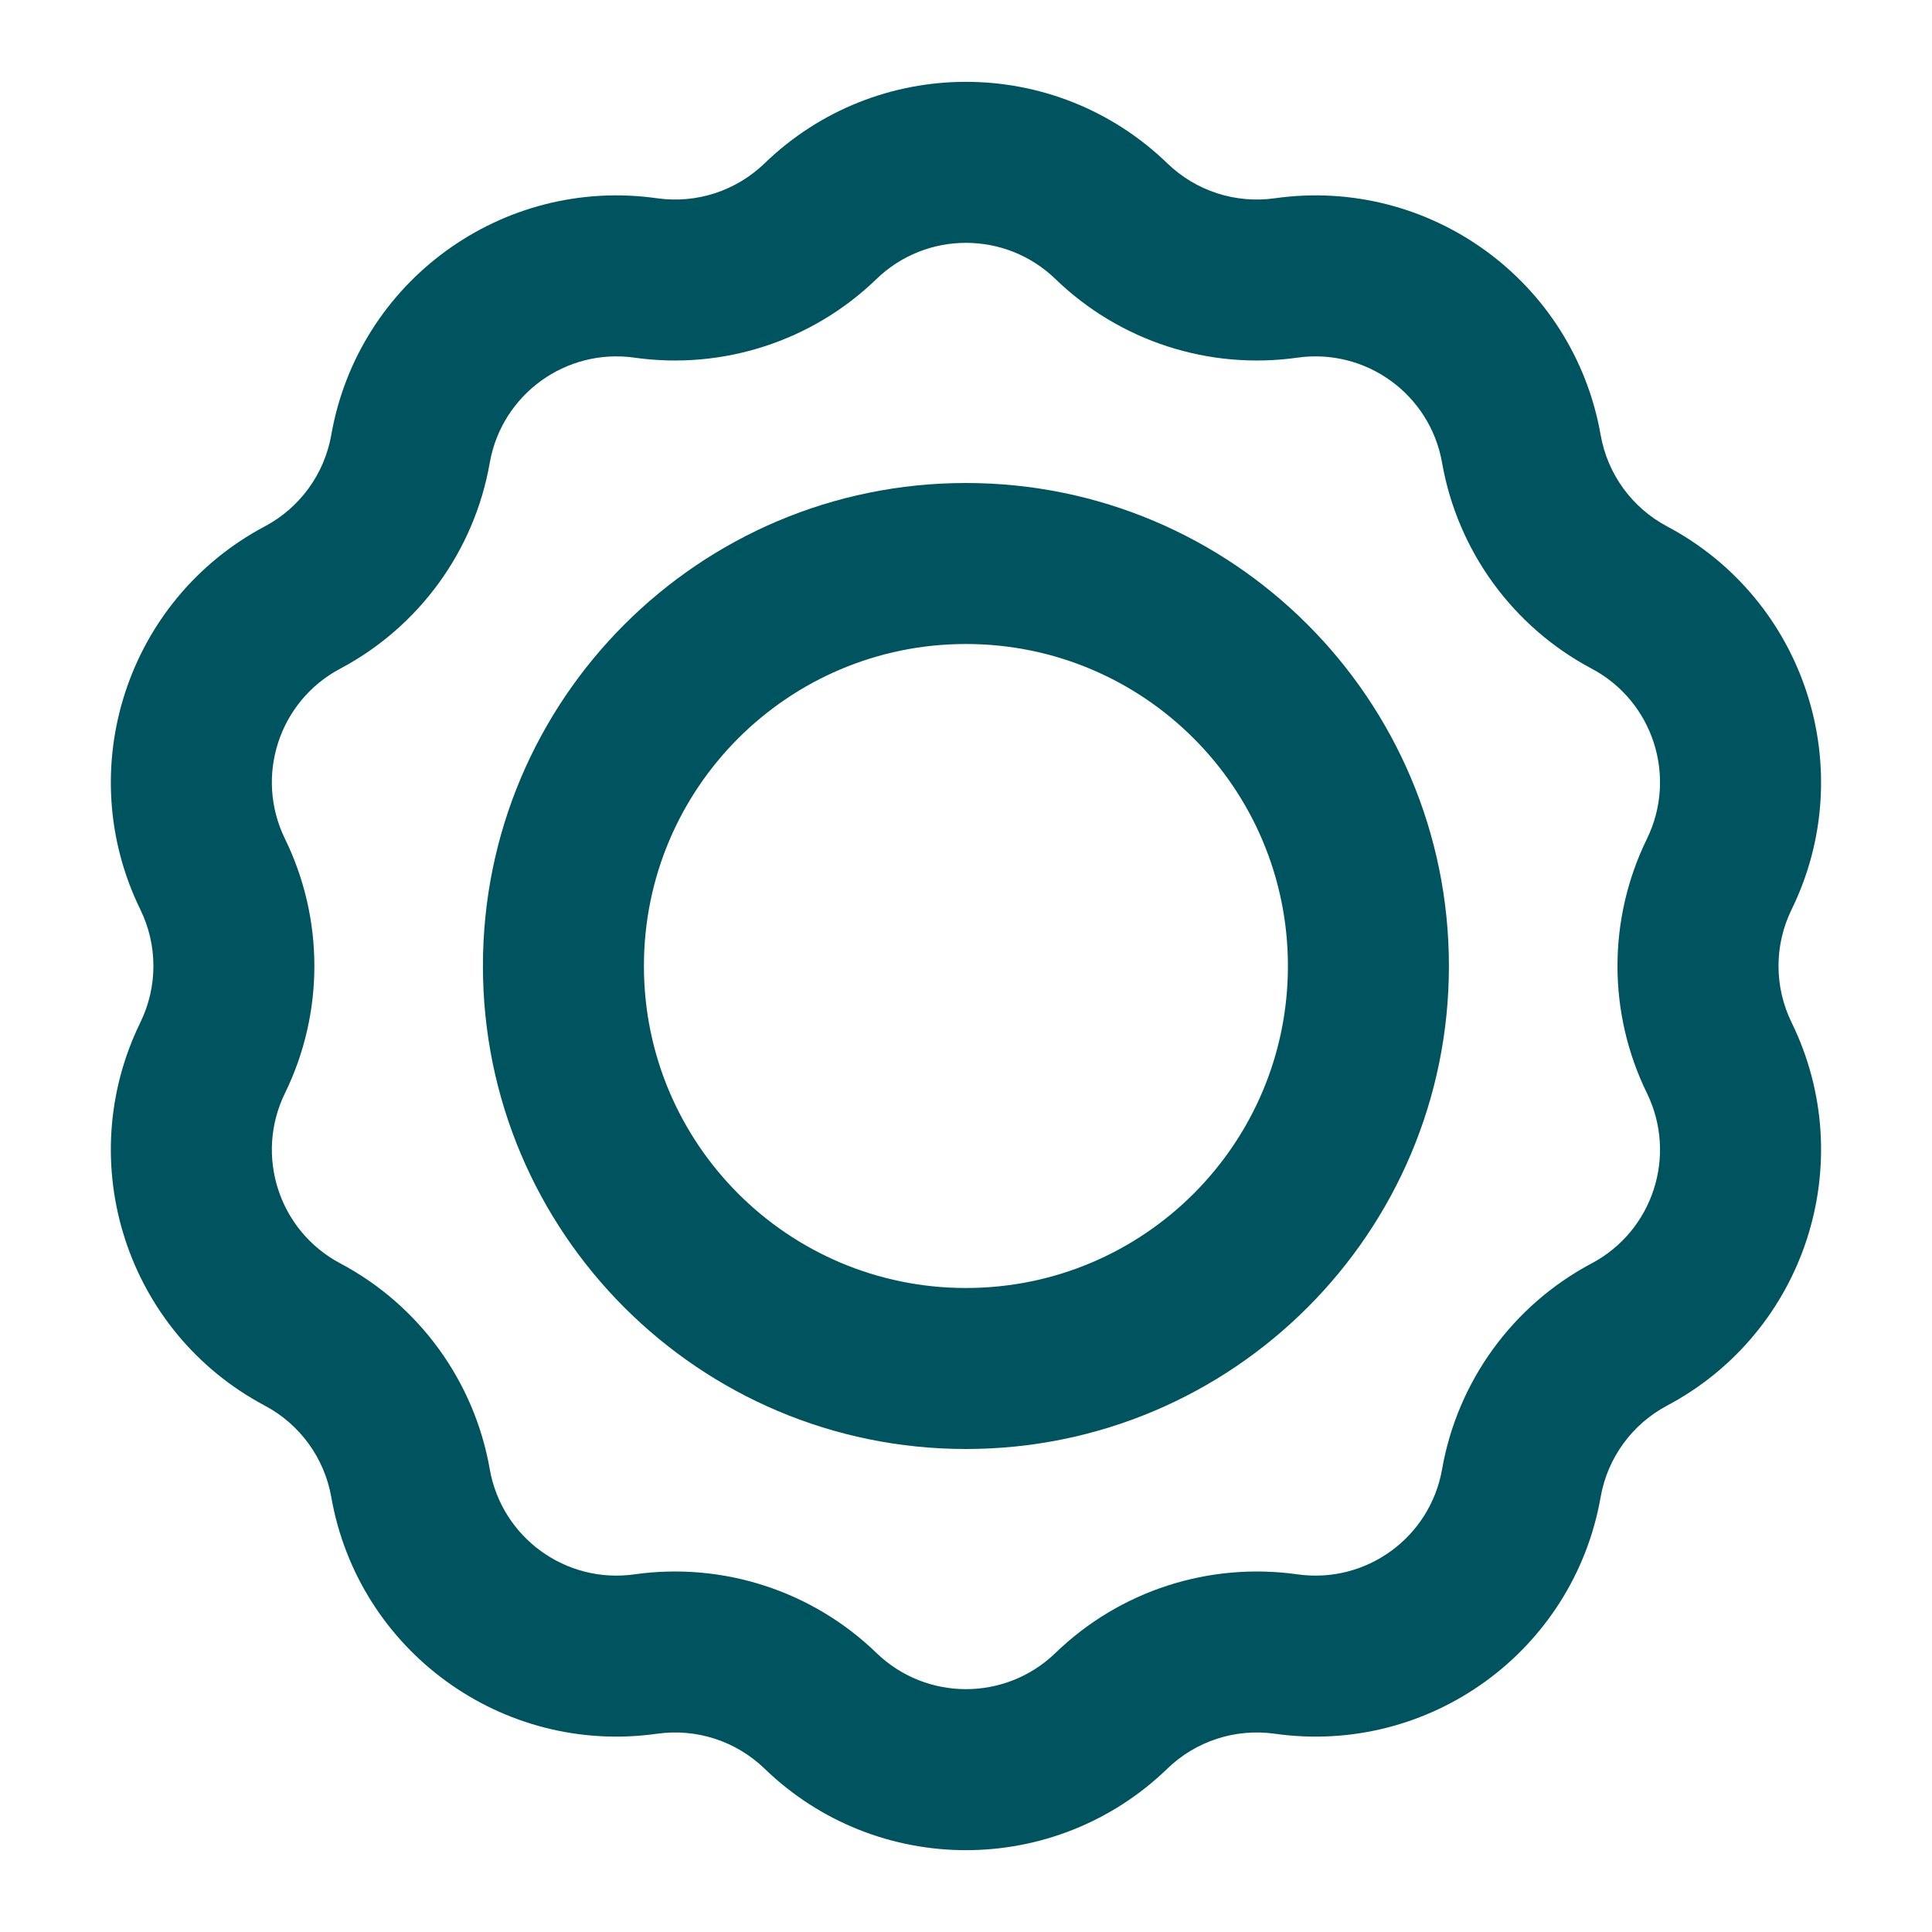 <svg width="24" height="24" viewBox="0 0 24 24" fill="none" xmlns="http://www.w3.org/2000/svg">
<g id="icon / settings">
<g id="icon">
<path fill-rule="evenodd" clip-rule="evenodd" d="M11.999 6C8.686 6 5.999 8.686 5.999 12C5.999 15.314 8.686 18 11.999 18C15.313 18 17.999 15.314 17.999 12C17.999 8.686 15.313 6 11.999 6ZM7.999 12C7.999 9.791 9.79 8 11.999 8C14.209 8 15.999 9.791 15.999 12C15.999 14.209 14.209 16 11.999 16C9.79 16 7.999 14.209 7.999 12Z" fill="#00545F"/>
<path fill-rule="evenodd" clip-rule="evenodd" d="M14.501 2.029C13.106 0.679 10.893 0.679 9.498 2.029C9.143 2.372 8.651 2.532 8.163 2.463C6.241 2.191 4.45 3.492 4.115 5.404C4.029 5.889 3.725 6.308 3.289 6.539C1.575 7.449 0.891 9.555 1.743 11.298C1.96 11.741 1.96 12.259 1.743 12.702C0.891 14.446 1.575 16.551 3.289 17.461C3.725 17.692 4.029 18.111 4.115 18.596C4.45 20.508 6.241 21.809 8.163 21.537C8.651 21.468 9.143 21.628 9.498 21.971C10.893 23.321 13.106 23.321 14.501 21.971C14.855 21.628 15.348 21.468 15.836 21.537C17.758 21.809 19.549 20.508 19.884 18.596C19.969 18.111 20.274 17.692 20.709 17.461C22.424 16.551 23.108 14.446 22.256 12.702C22.039 12.259 22.039 11.741 22.256 11.298C23.108 9.555 22.424 7.449 20.709 6.539C20.274 6.308 19.969 5.889 19.884 5.404C19.549 3.492 17.758 2.191 15.836 2.463C15.348 2.532 14.855 2.372 14.501 2.029ZM10.888 3.466C11.508 2.867 12.491 2.867 13.111 3.466C13.908 4.238 15.017 4.598 16.116 4.443C16.97 4.322 17.765 4.9 17.914 5.749C18.106 6.842 18.792 7.786 19.772 8.306C20.534 8.71 20.837 9.645 20.459 10.42C19.971 11.417 19.971 12.583 20.459 13.58C20.837 14.355 20.534 15.29 19.772 15.694C18.792 16.214 18.106 17.158 17.914 18.251C17.765 19.1 16.97 19.678 16.116 19.557C15.017 19.402 13.908 19.762 13.111 20.534C12.491 21.133 11.508 21.133 10.888 20.534C10.091 19.762 8.981 19.402 7.882 19.557C7.029 19.678 6.233 19.1 6.084 18.251C5.893 17.158 5.207 16.214 4.227 15.694C3.465 15.29 3.161 14.355 3.54 13.58C4.027 12.583 4.027 11.417 3.54 10.42C3.161 9.645 3.465 8.71 4.227 8.306C5.207 7.786 5.893 6.842 6.084 5.749C6.233 4.9 7.029 4.322 7.882 4.443C8.981 4.598 10.091 4.238 10.888 3.466Z" fill="#00545F"/>
</g>
</g>
</svg>
